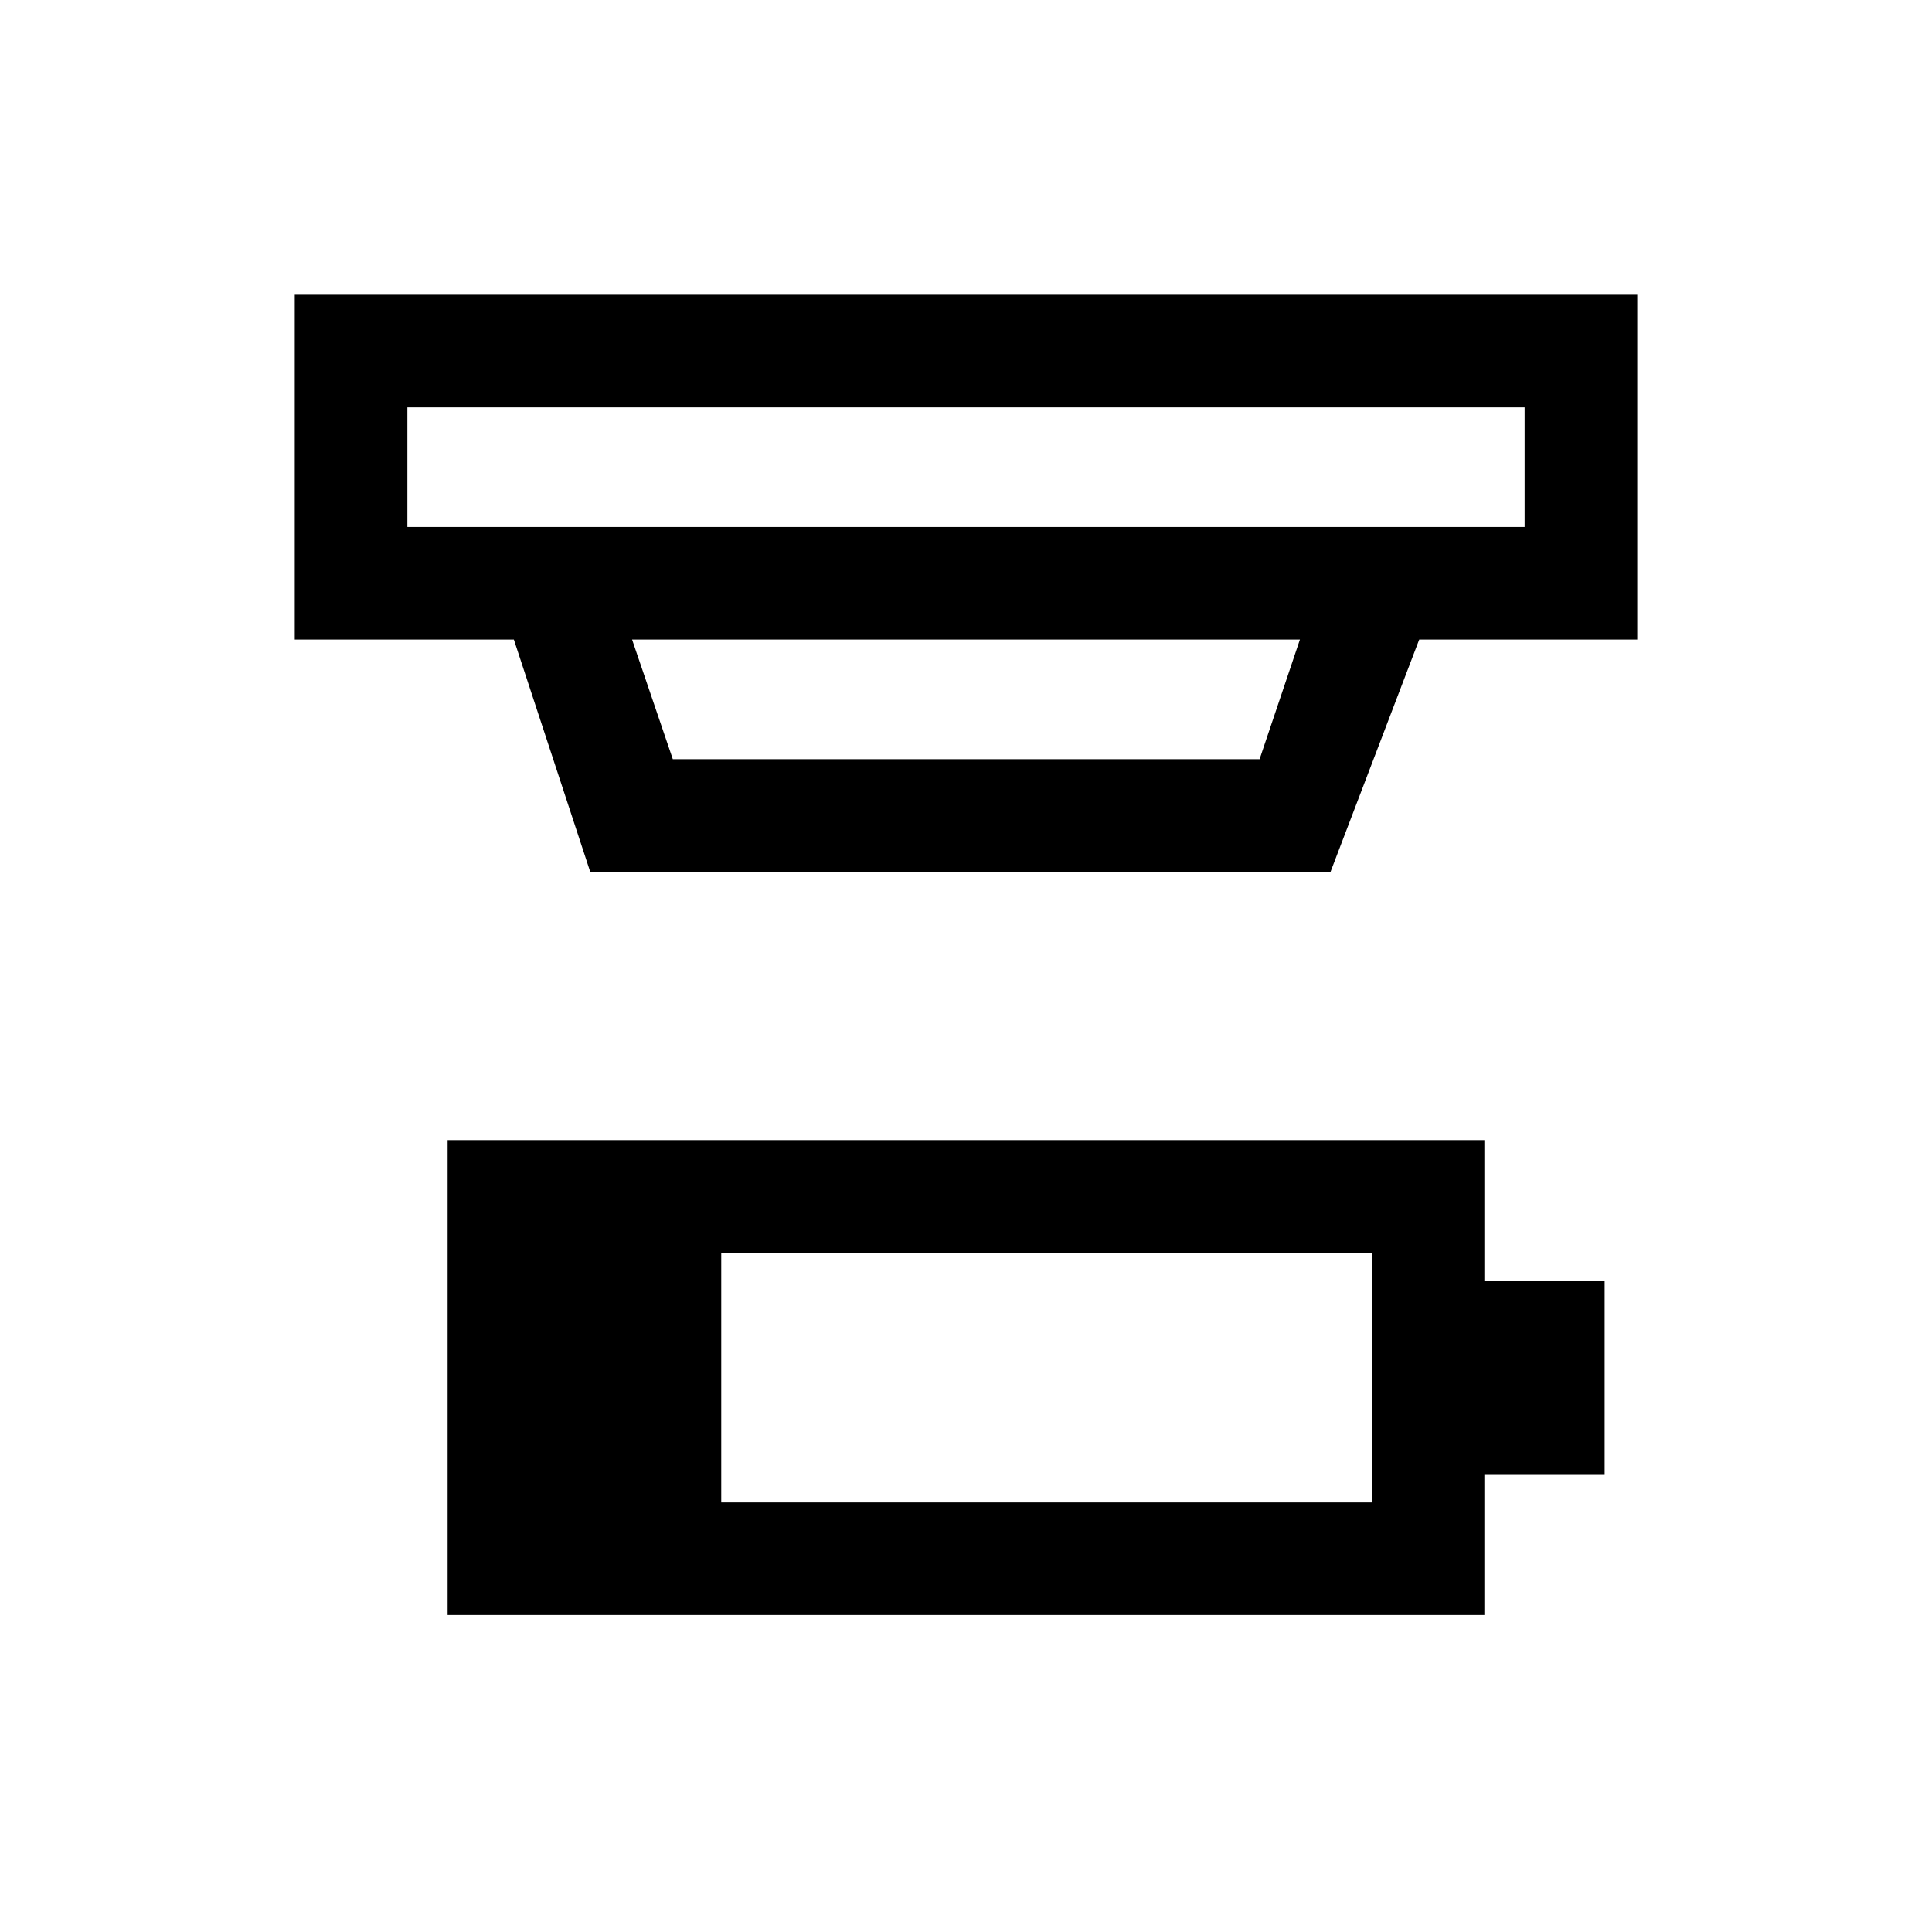 <svg xmlns="http://www.w3.org/2000/svg" height="24" viewBox="0 -960 960 960" width="24"><path d="M358.38-213.46h323.24V-337.5H358.38v124.04ZM222.42-157.5v-235.96h515.16v70h59.76v95.96h-59.76v70H222.42Zm-20-600.08v59.43h555.16v-59.43H202.42Zm111.66 115.39 20.23 59.42h291.58l20.03-59.42H314.08Zm-20.81 115.38-37.93-115.38H146.46v-171.35h667.08v171.35H705.2l-44.05 115.38H293.27Zm-90.85-230.77v59.43-59.43Z"/></svg>